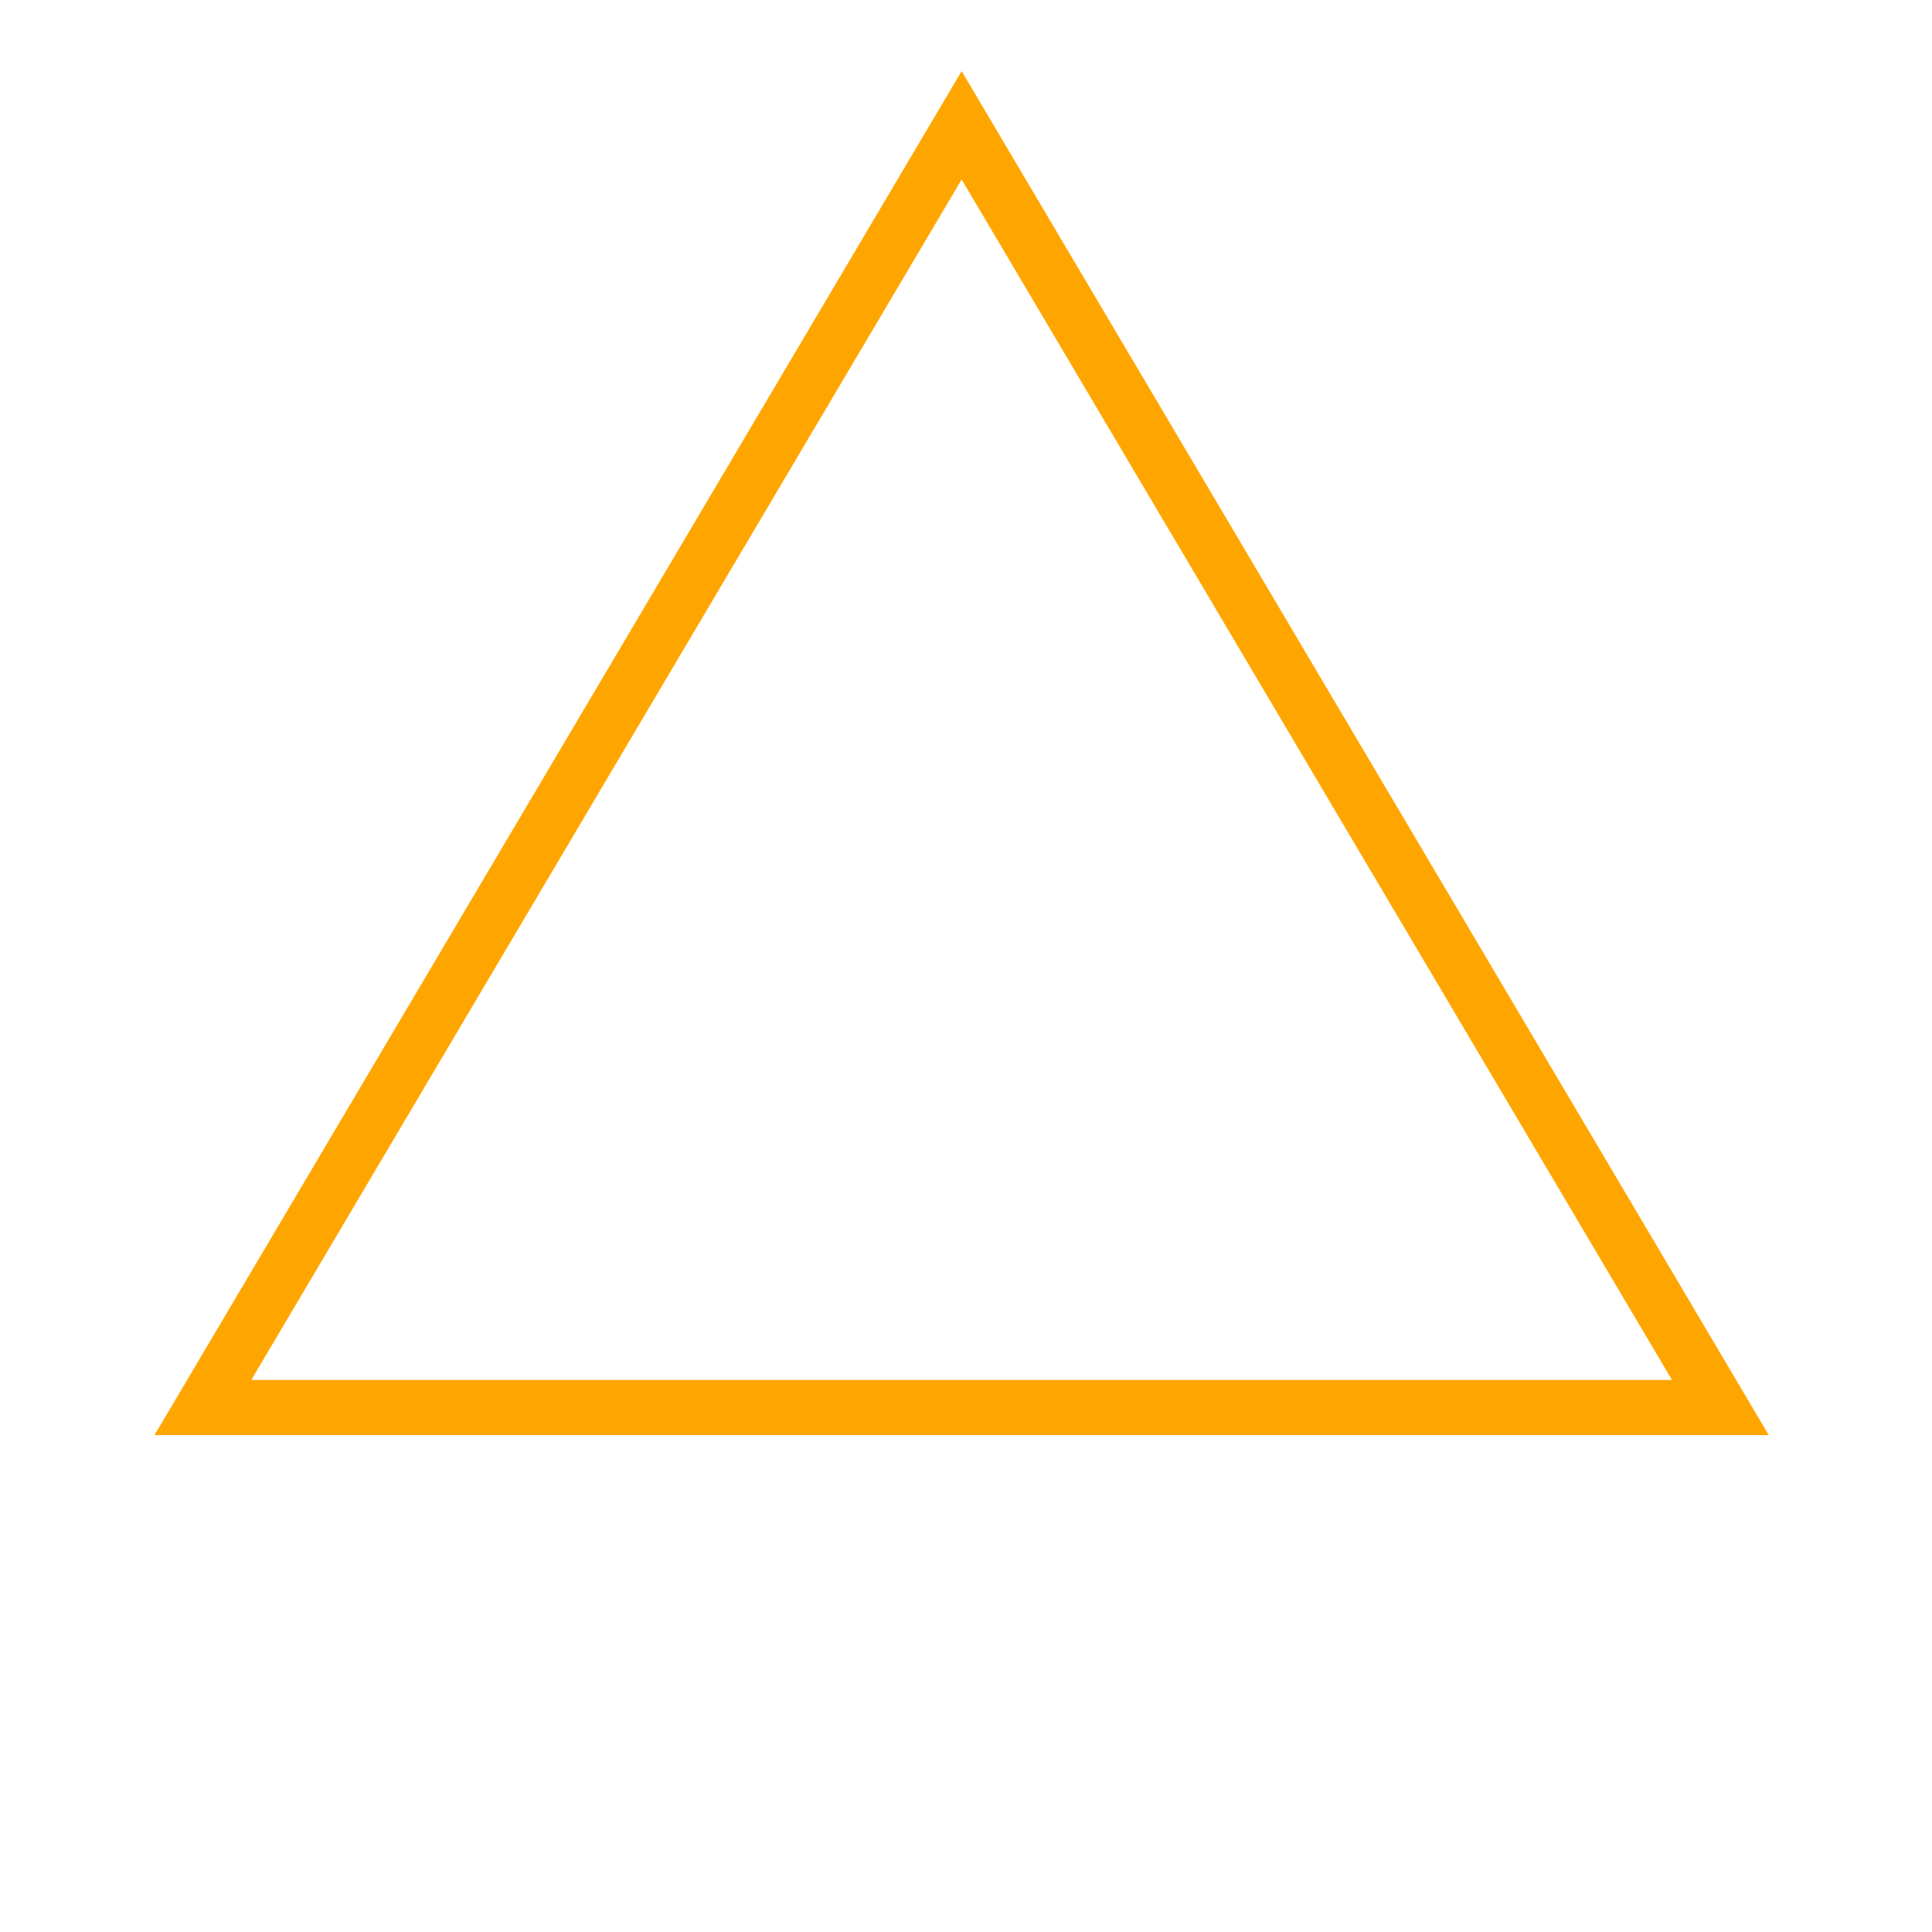 <svg xmlns="http://www.w3.org/2000/svg" xmlns:xlink="http://www.w3.org/1999/xlink" width="1000" height="1000" viewBox="0 0 30 35">
    <path
            fill="none"
            stroke="orange"
            d="M14.921,2.27 28.667,25.5 1.175,25.5 z"
    />
</svg>